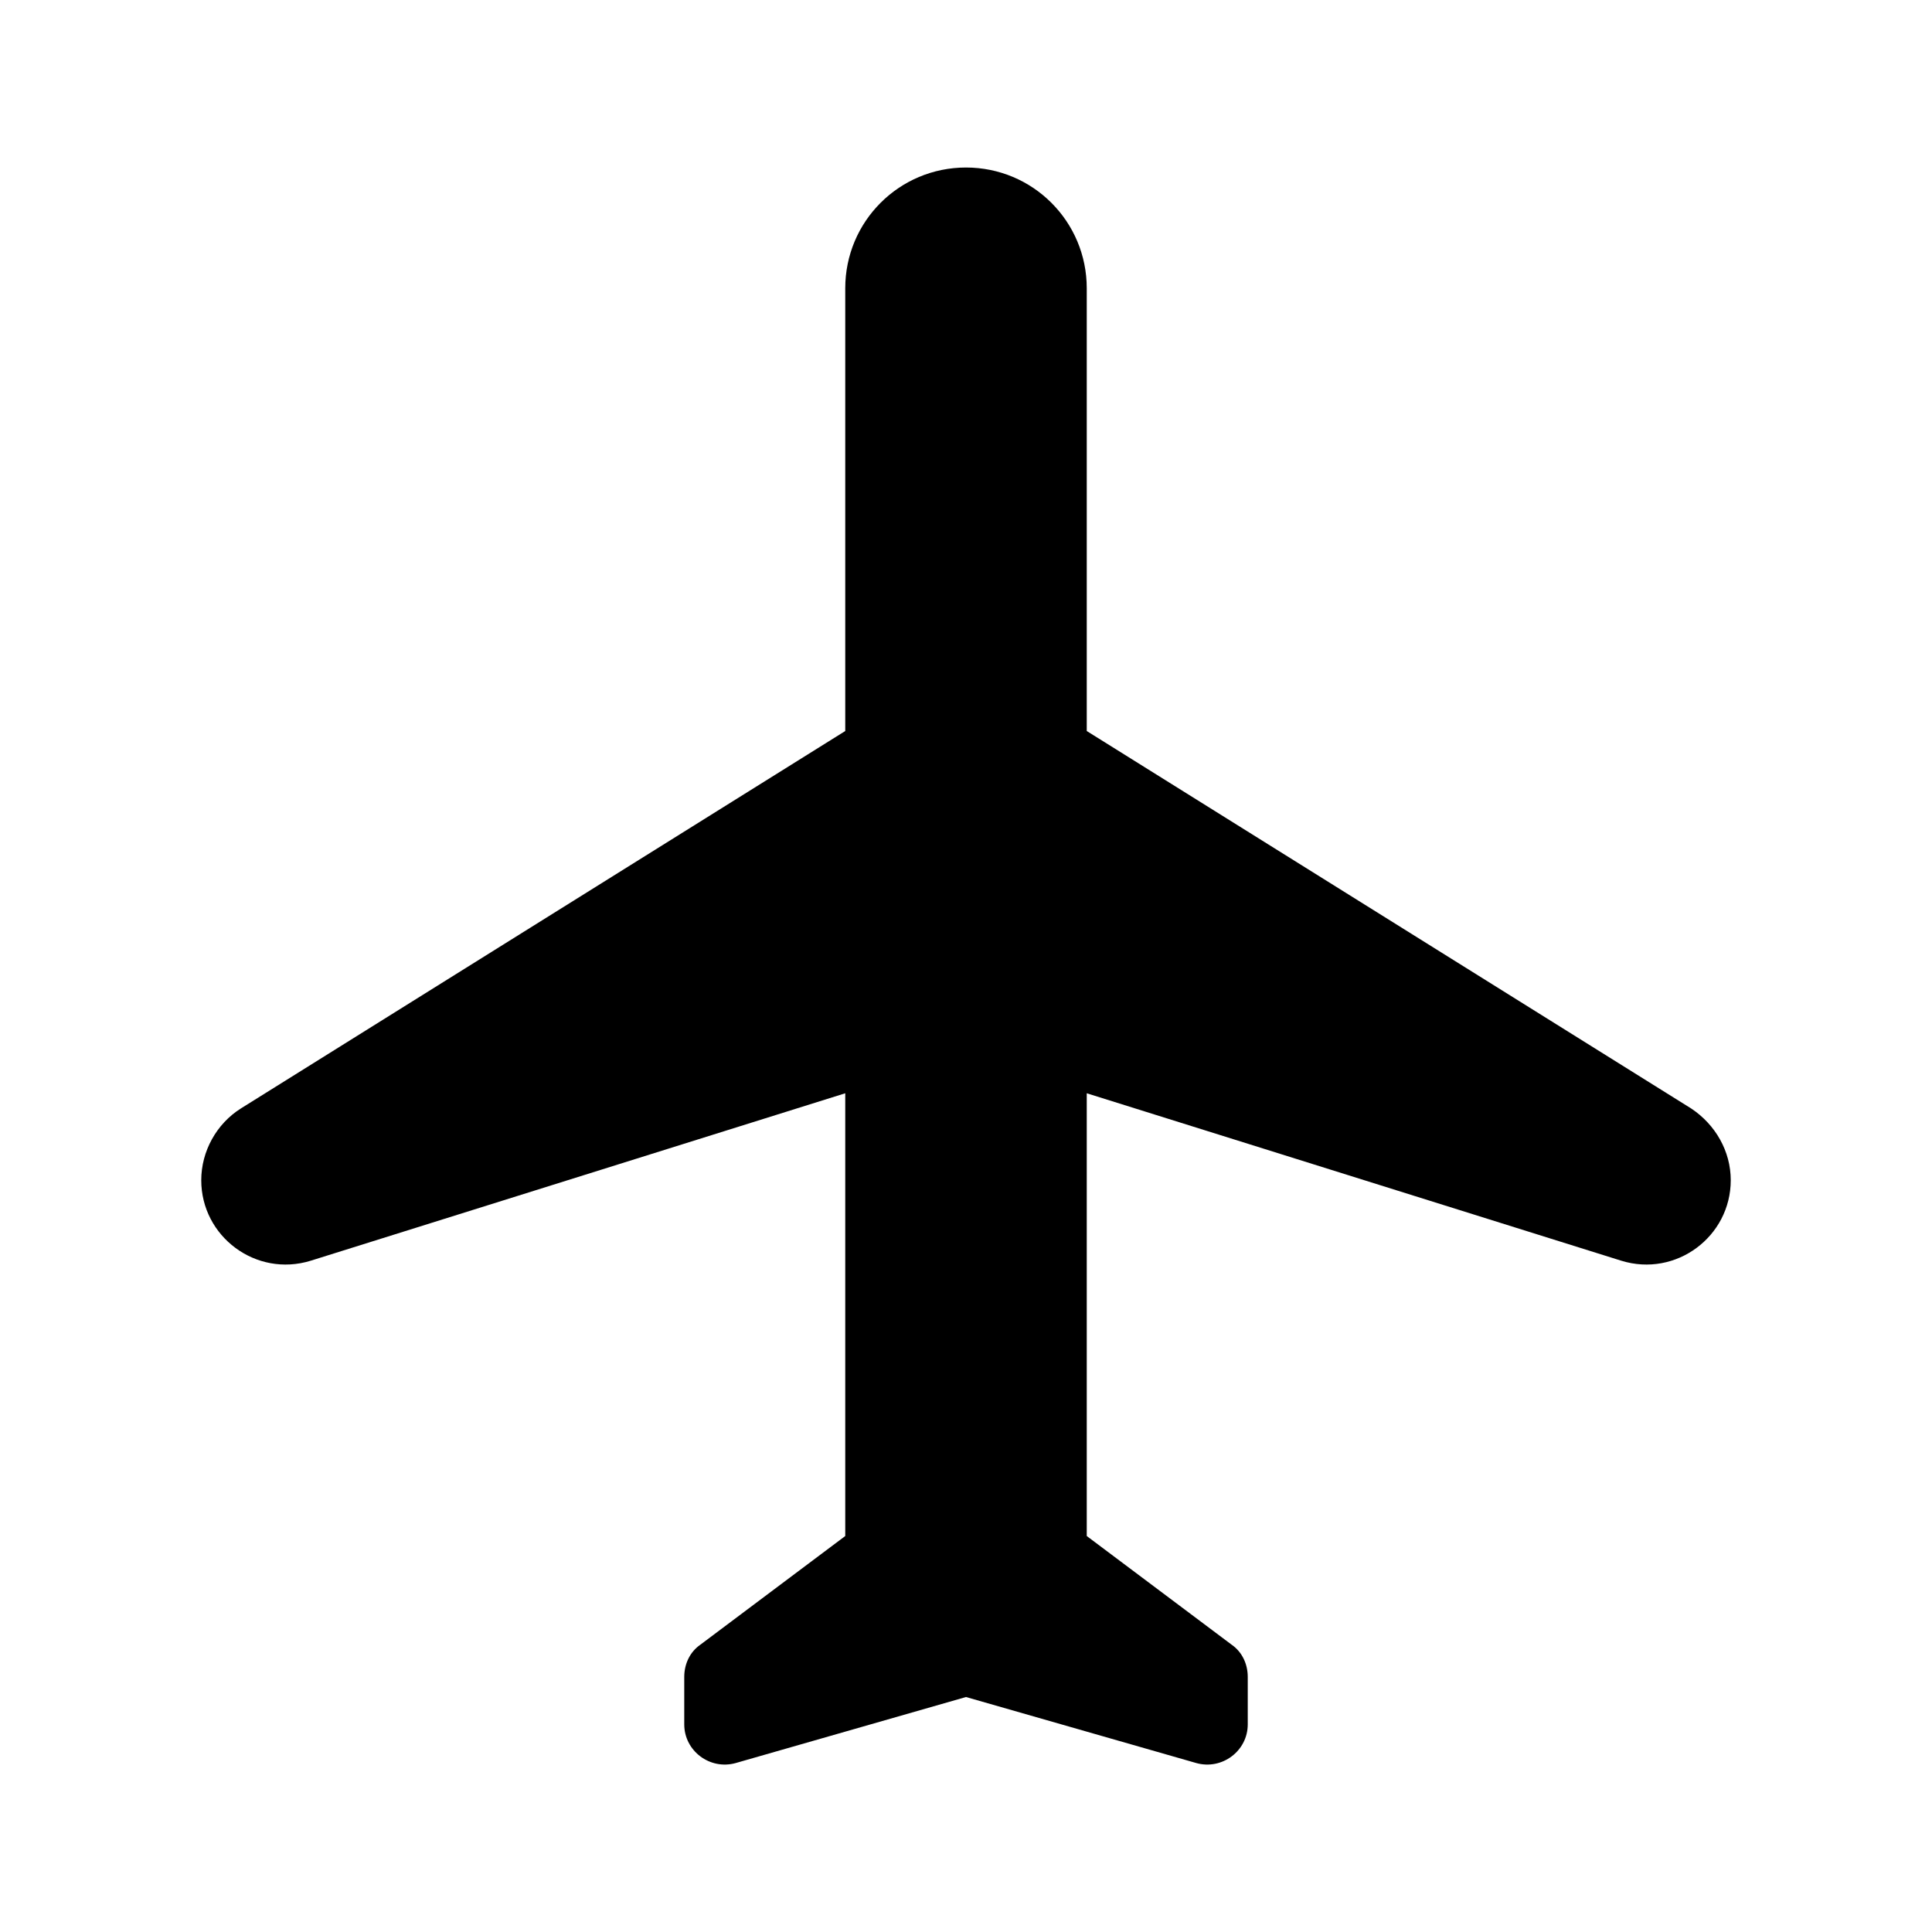 <svg width="24" height="24" viewBox="0 0 24 24" fill="none" xmlns="http://www.w3.org/2000/svg">
        <path d="M21.5 14.661C21.5 14.301 21.31 13.971 21.01 13.771L13.5 9.081V3.581C13.5 2.751 12.83 2.081 12 2.081C11.17 2.081 10.5 2.751 10.5 3.581V9.081L2.99 13.771C2.69 13.961 2.5 14.301 2.5 14.661C2.5 15.361 3.18 15.871 3.86 15.661L10.5 13.581V19.081L8.7 20.431C8.57 20.521 8.5 20.671 8.5 20.831V21.421C8.5 21.751 8.82 21.991 9.14 21.901L12 21.081L14.86 21.901C15.18 21.991 15.5 21.751 15.5 21.421V20.831C15.5 20.671 15.43 20.521 15.3 20.431L13.5 19.081V13.581L20.14 15.661C20.82 15.871 21.5 15.361 21.5 14.661Z" fill="black"/>

</svg>
